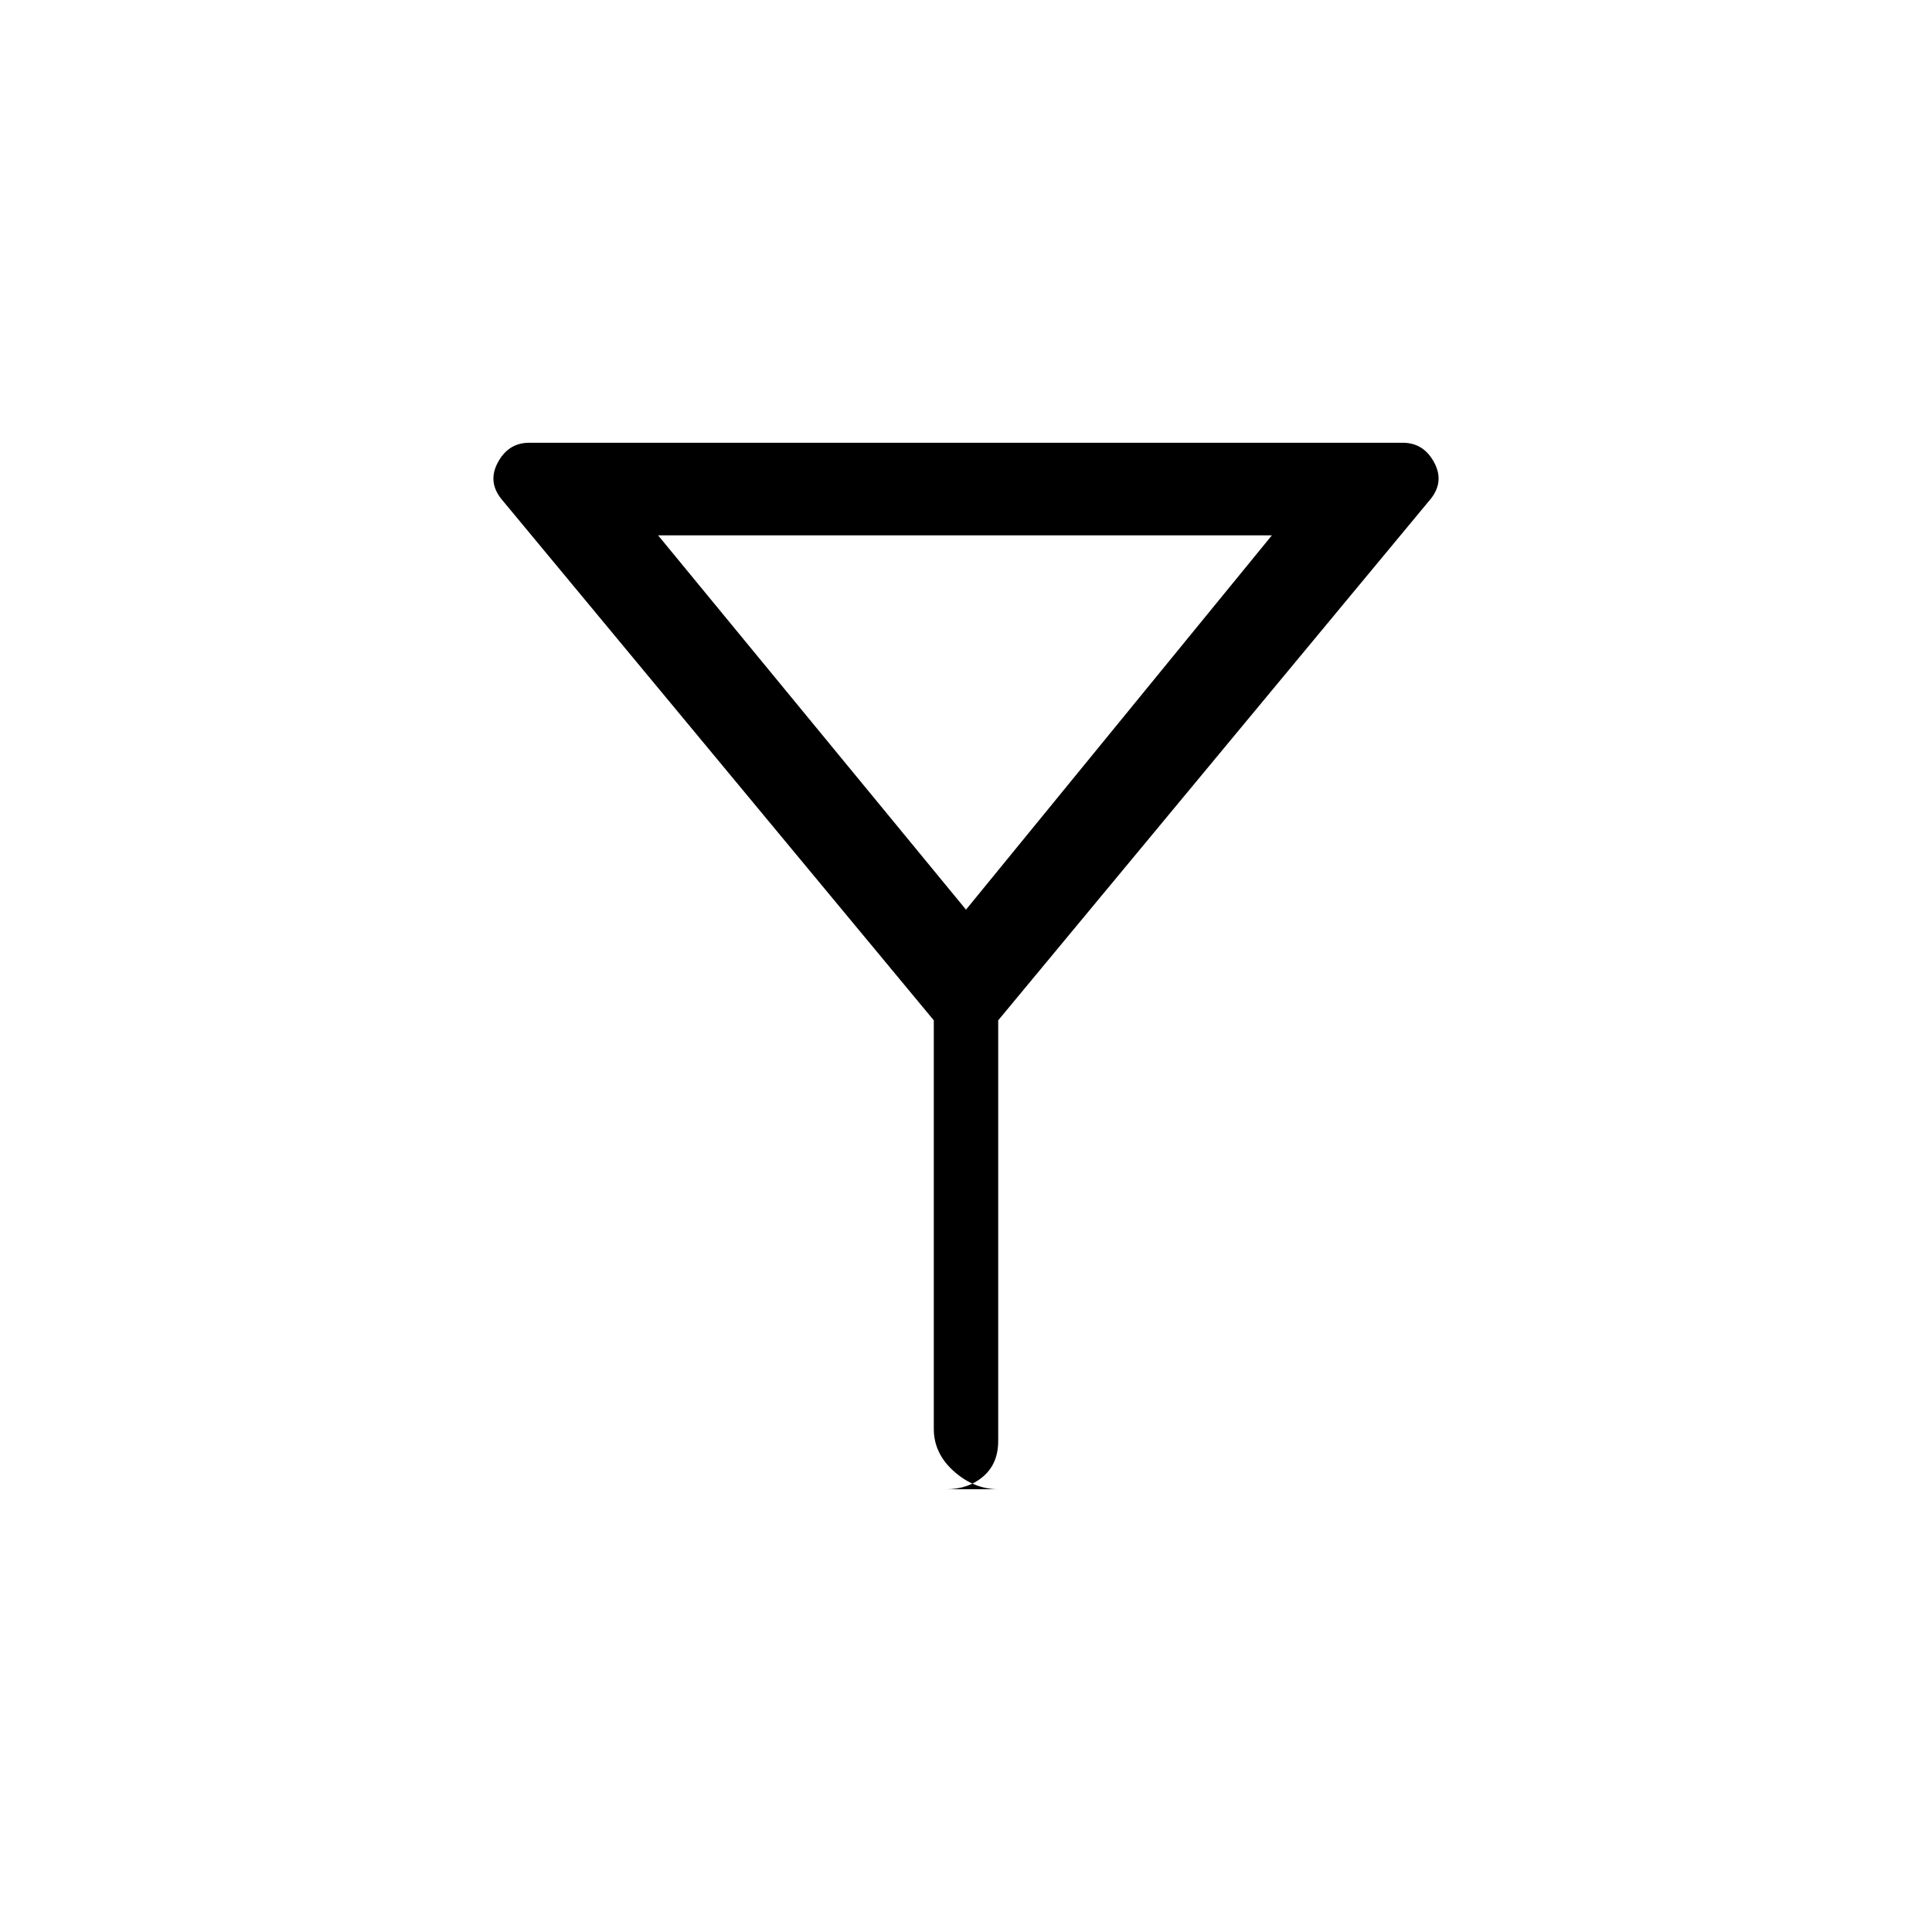 <svg xmlns="http://www.w3.org/2000/svg" height="20" viewBox="0 -960 960 960" width="20"><path d="M496.18-220Q484-220 474-228.9T464-250v-203L250-711q-8-9-2.74-19 5.25-10 15.74-10h434q10.49 0 15.74 10 5.26 10-2.74 19L496-453v209q0 11.2-7.38 17.6-7.39 6.4-18.56 6.4h26.12ZM480-508l152-186H327l153 186Zm0 0Z"/></svg>